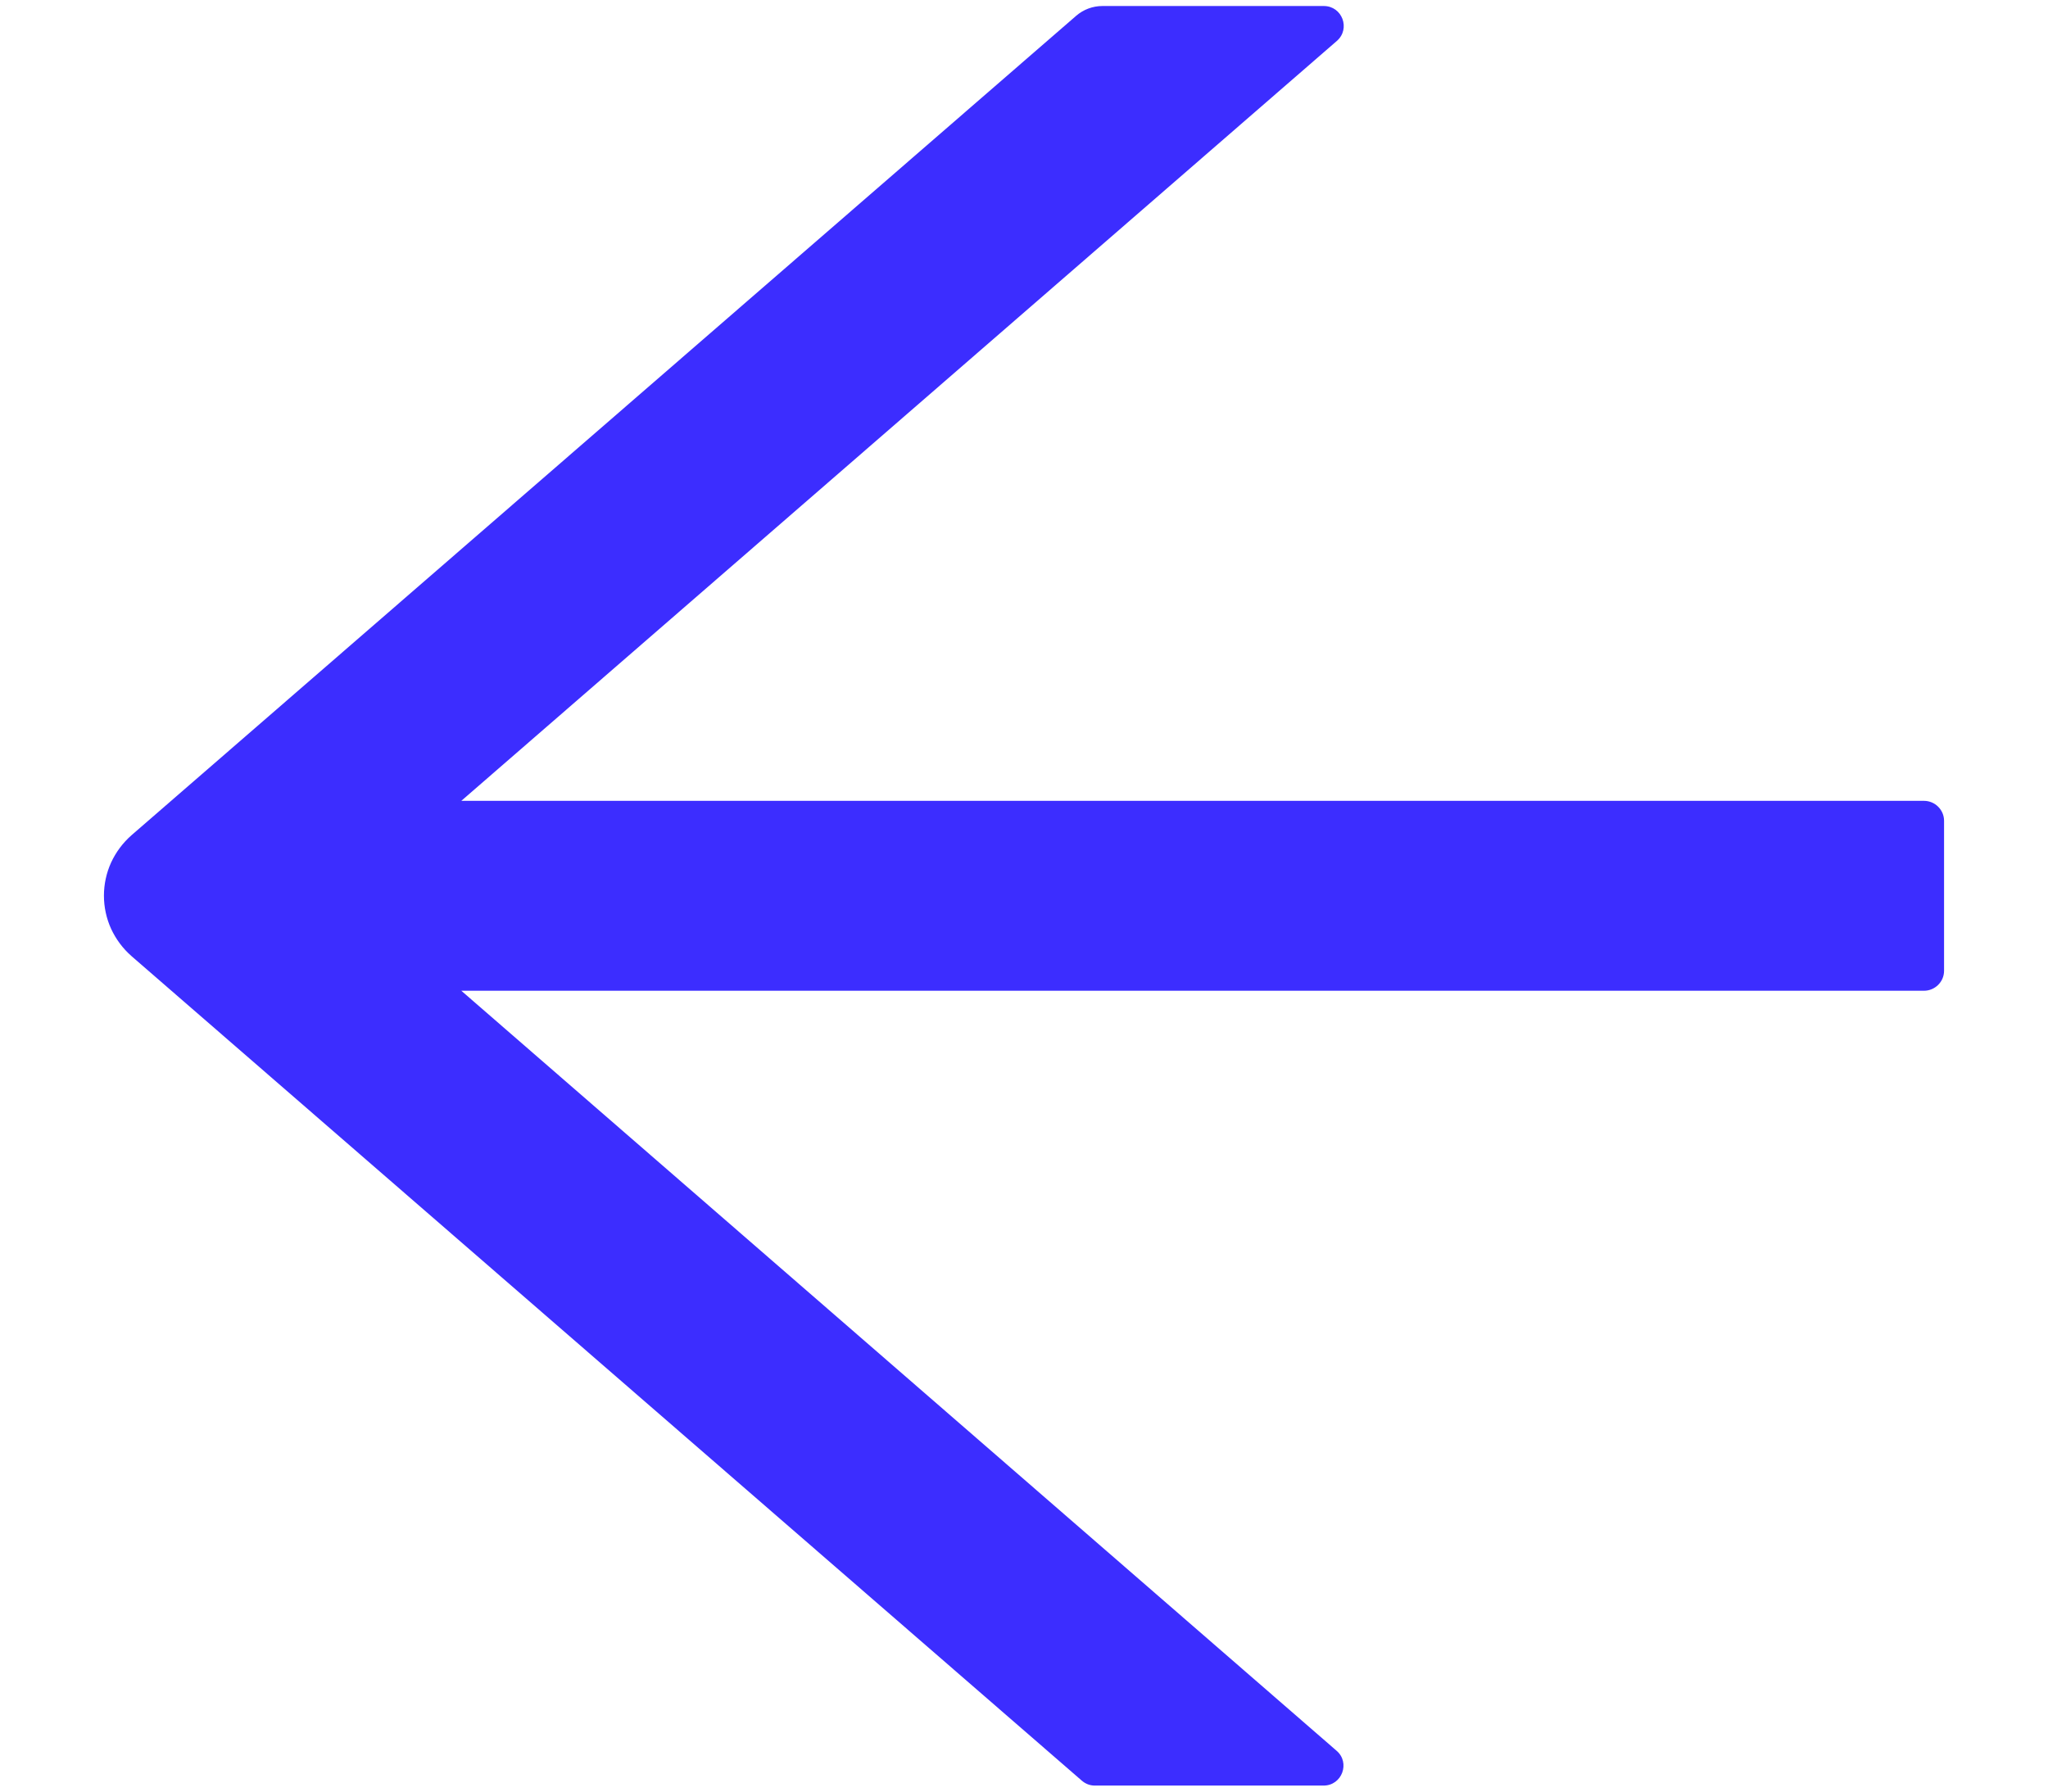<svg width="16" height="14" viewBox="0 0 16 14" fill="none" xmlns="http://www.w3.org/2000/svg">
<path d="M15.031 6.258H3.604L10.444 0.32C10.553 0.225 10.486 0.047 10.342 0.047H8.613C8.537 0.047 8.465 0.074 8.408 0.123L1.027 6.527C0.96 6.586 0.906 6.658 0.868 6.74C0.831 6.821 0.812 6.91 0.812 6.999C0.812 7.088 0.831 7.177 0.868 7.258C0.906 7.34 0.96 7.412 1.027 7.471L8.451 13.914C8.481 13.94 8.516 13.953 8.553 13.953H10.34C10.485 13.953 10.551 13.773 10.441 13.68L3.604 7.742H15.031C15.117 7.742 15.188 7.672 15.188 7.586V6.414C15.188 6.328 15.117 6.258 15.031 6.258Z" fill="#3C2DFF"/>
</svg>
